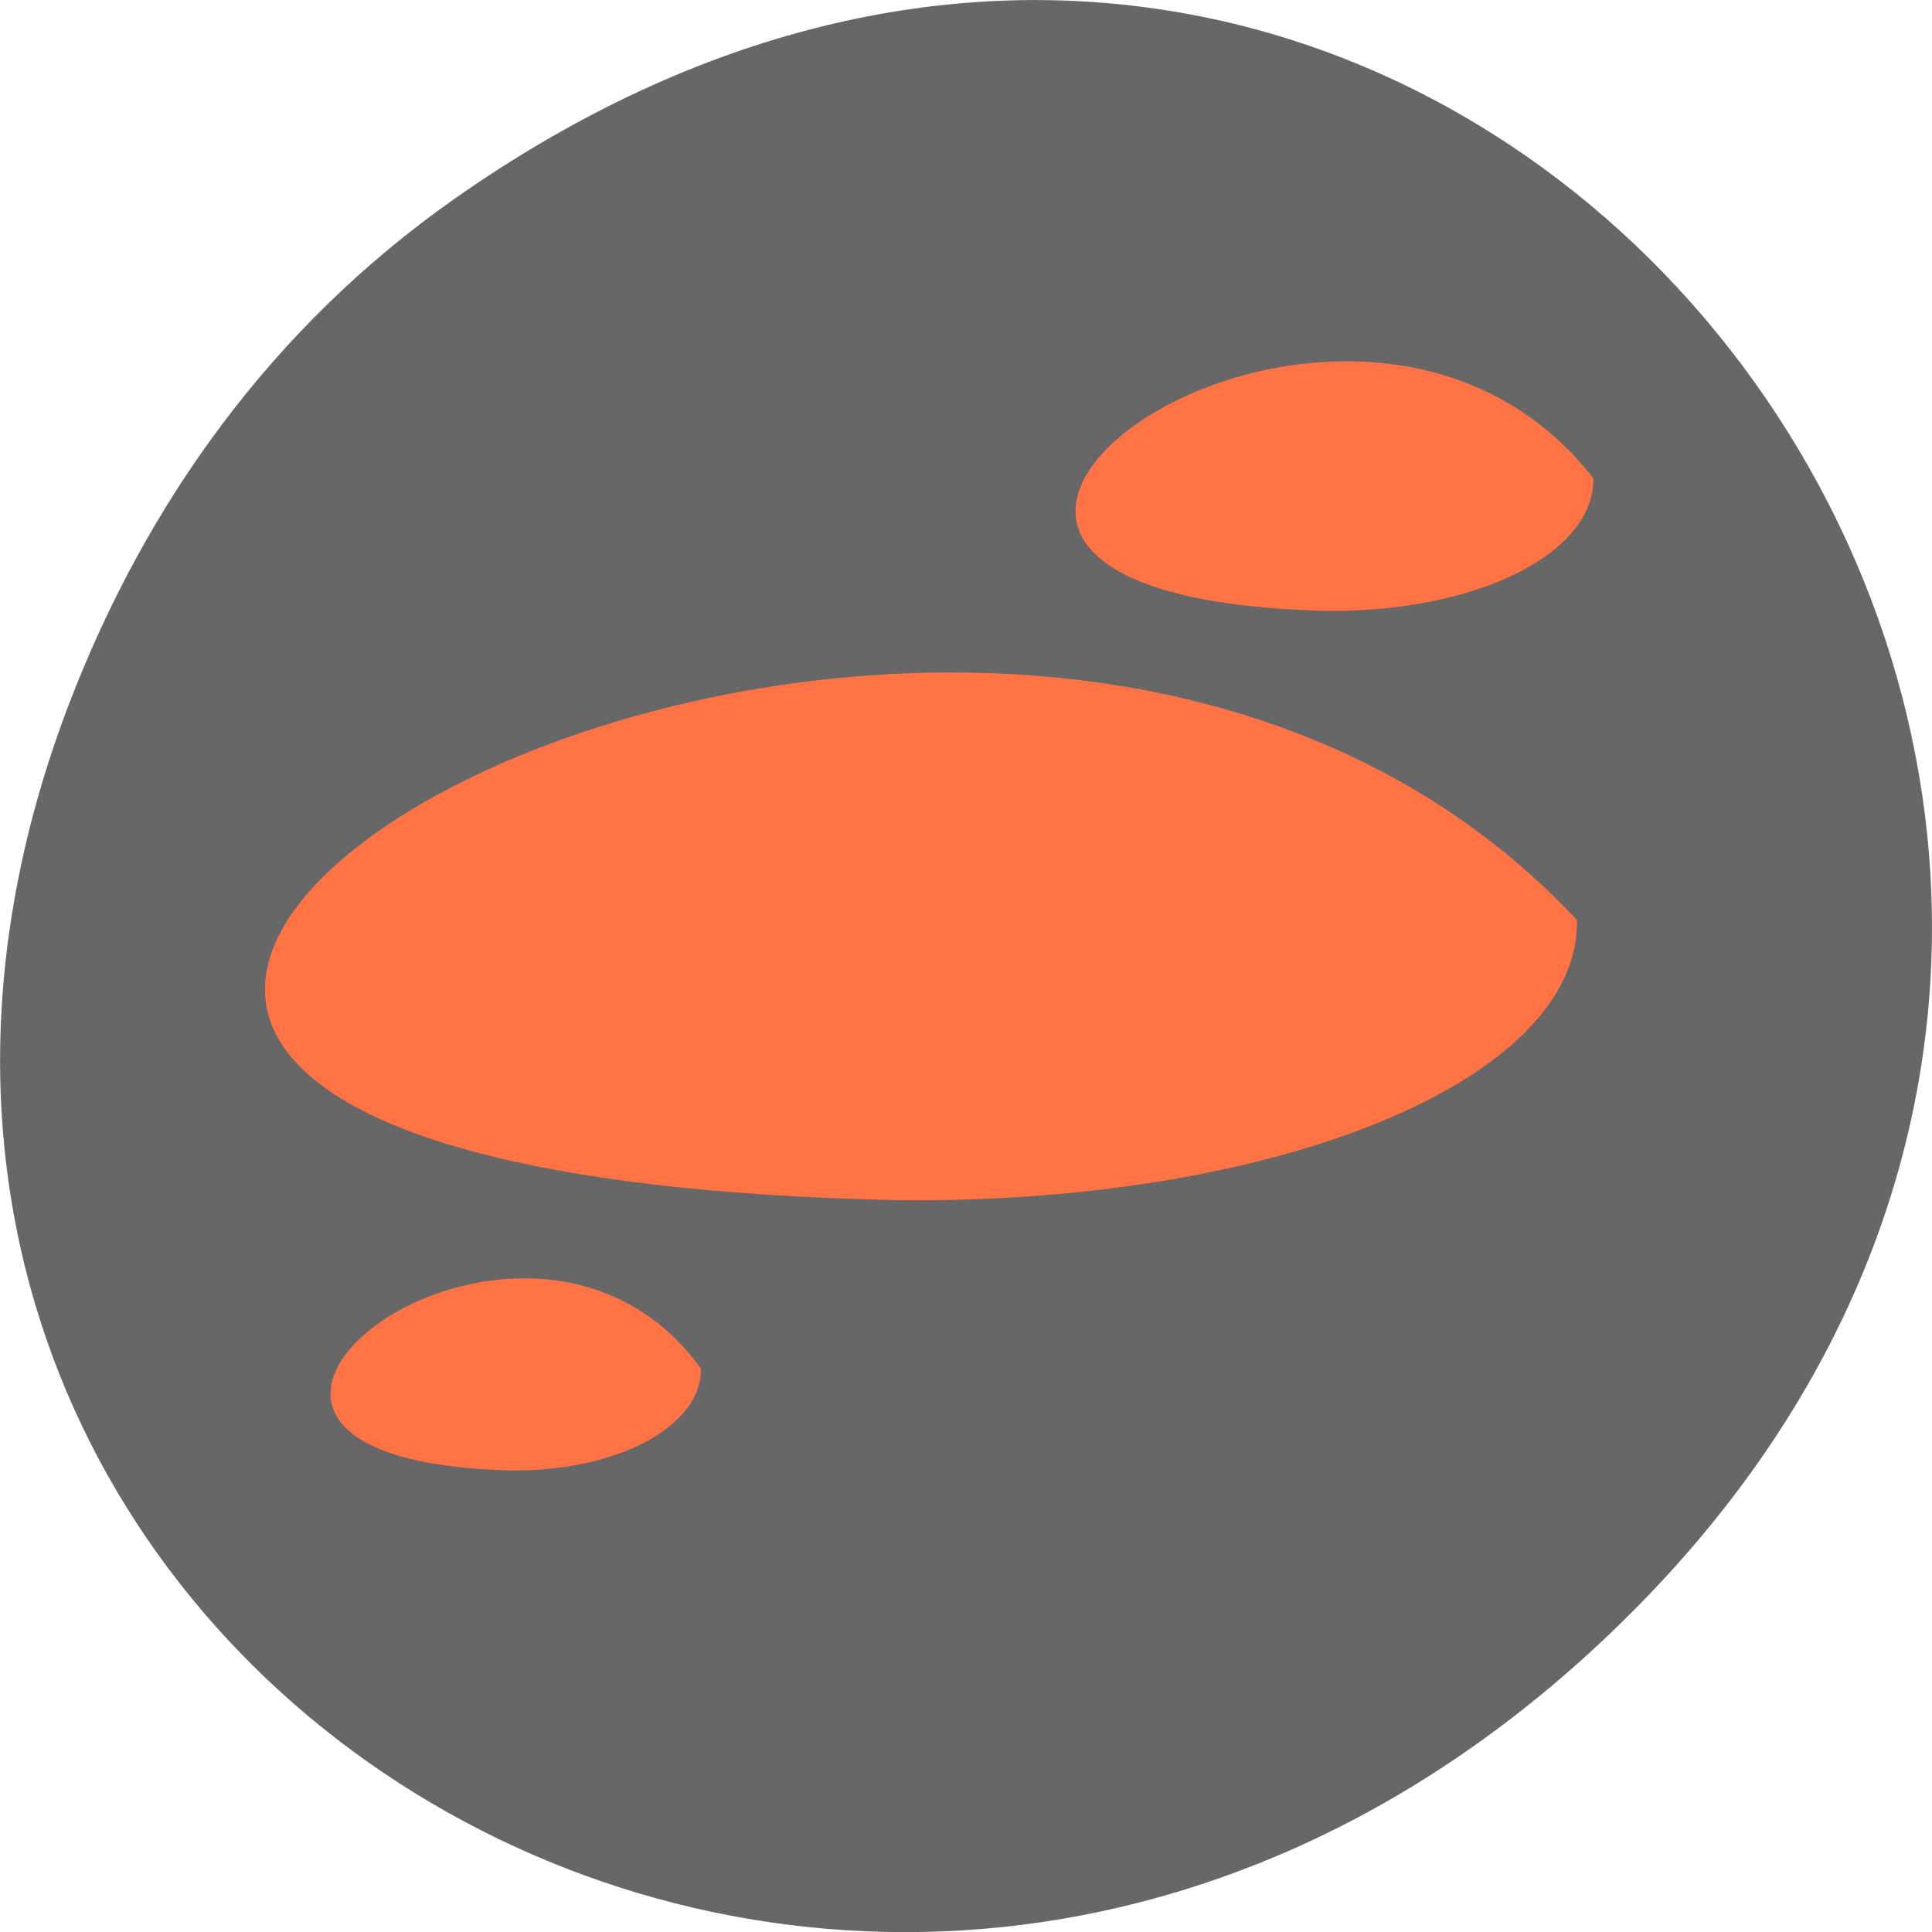 <svg xmlns="http://www.w3.org/2000/svg" viewBox="0 0 24 24"><path d="m 5.641 2.473 c 12.273 -8.629 24.711 7.309 14.711 17.473 c -9.422 9.582 -24.06 0.699 -19.488 -11.219 c 0.957 -2.488 2.523 -4.668 4.777 -6.254" fill="#676767"/><g fill="#ff7345"><path d="m 19.59 11.43 c -7.879 -8.434 -27.05 3.105 -8.383 3.48 c 4.723 0.035 8.418 -1.512 8.383 -3.48"/><path d="m 19.793 5.941 c -3.109 -3.984 -10.676 1.469 -3.309 1.648 c 1.863 0.016 3.324 -0.715 3.309 -1.648"/><path d="m 8.707 17 c -2.223 -3.07 -7.637 1.129 -2.367 1.266 c 1.336 0.016 2.379 -0.551 2.367 -1.266"/></g></svg>